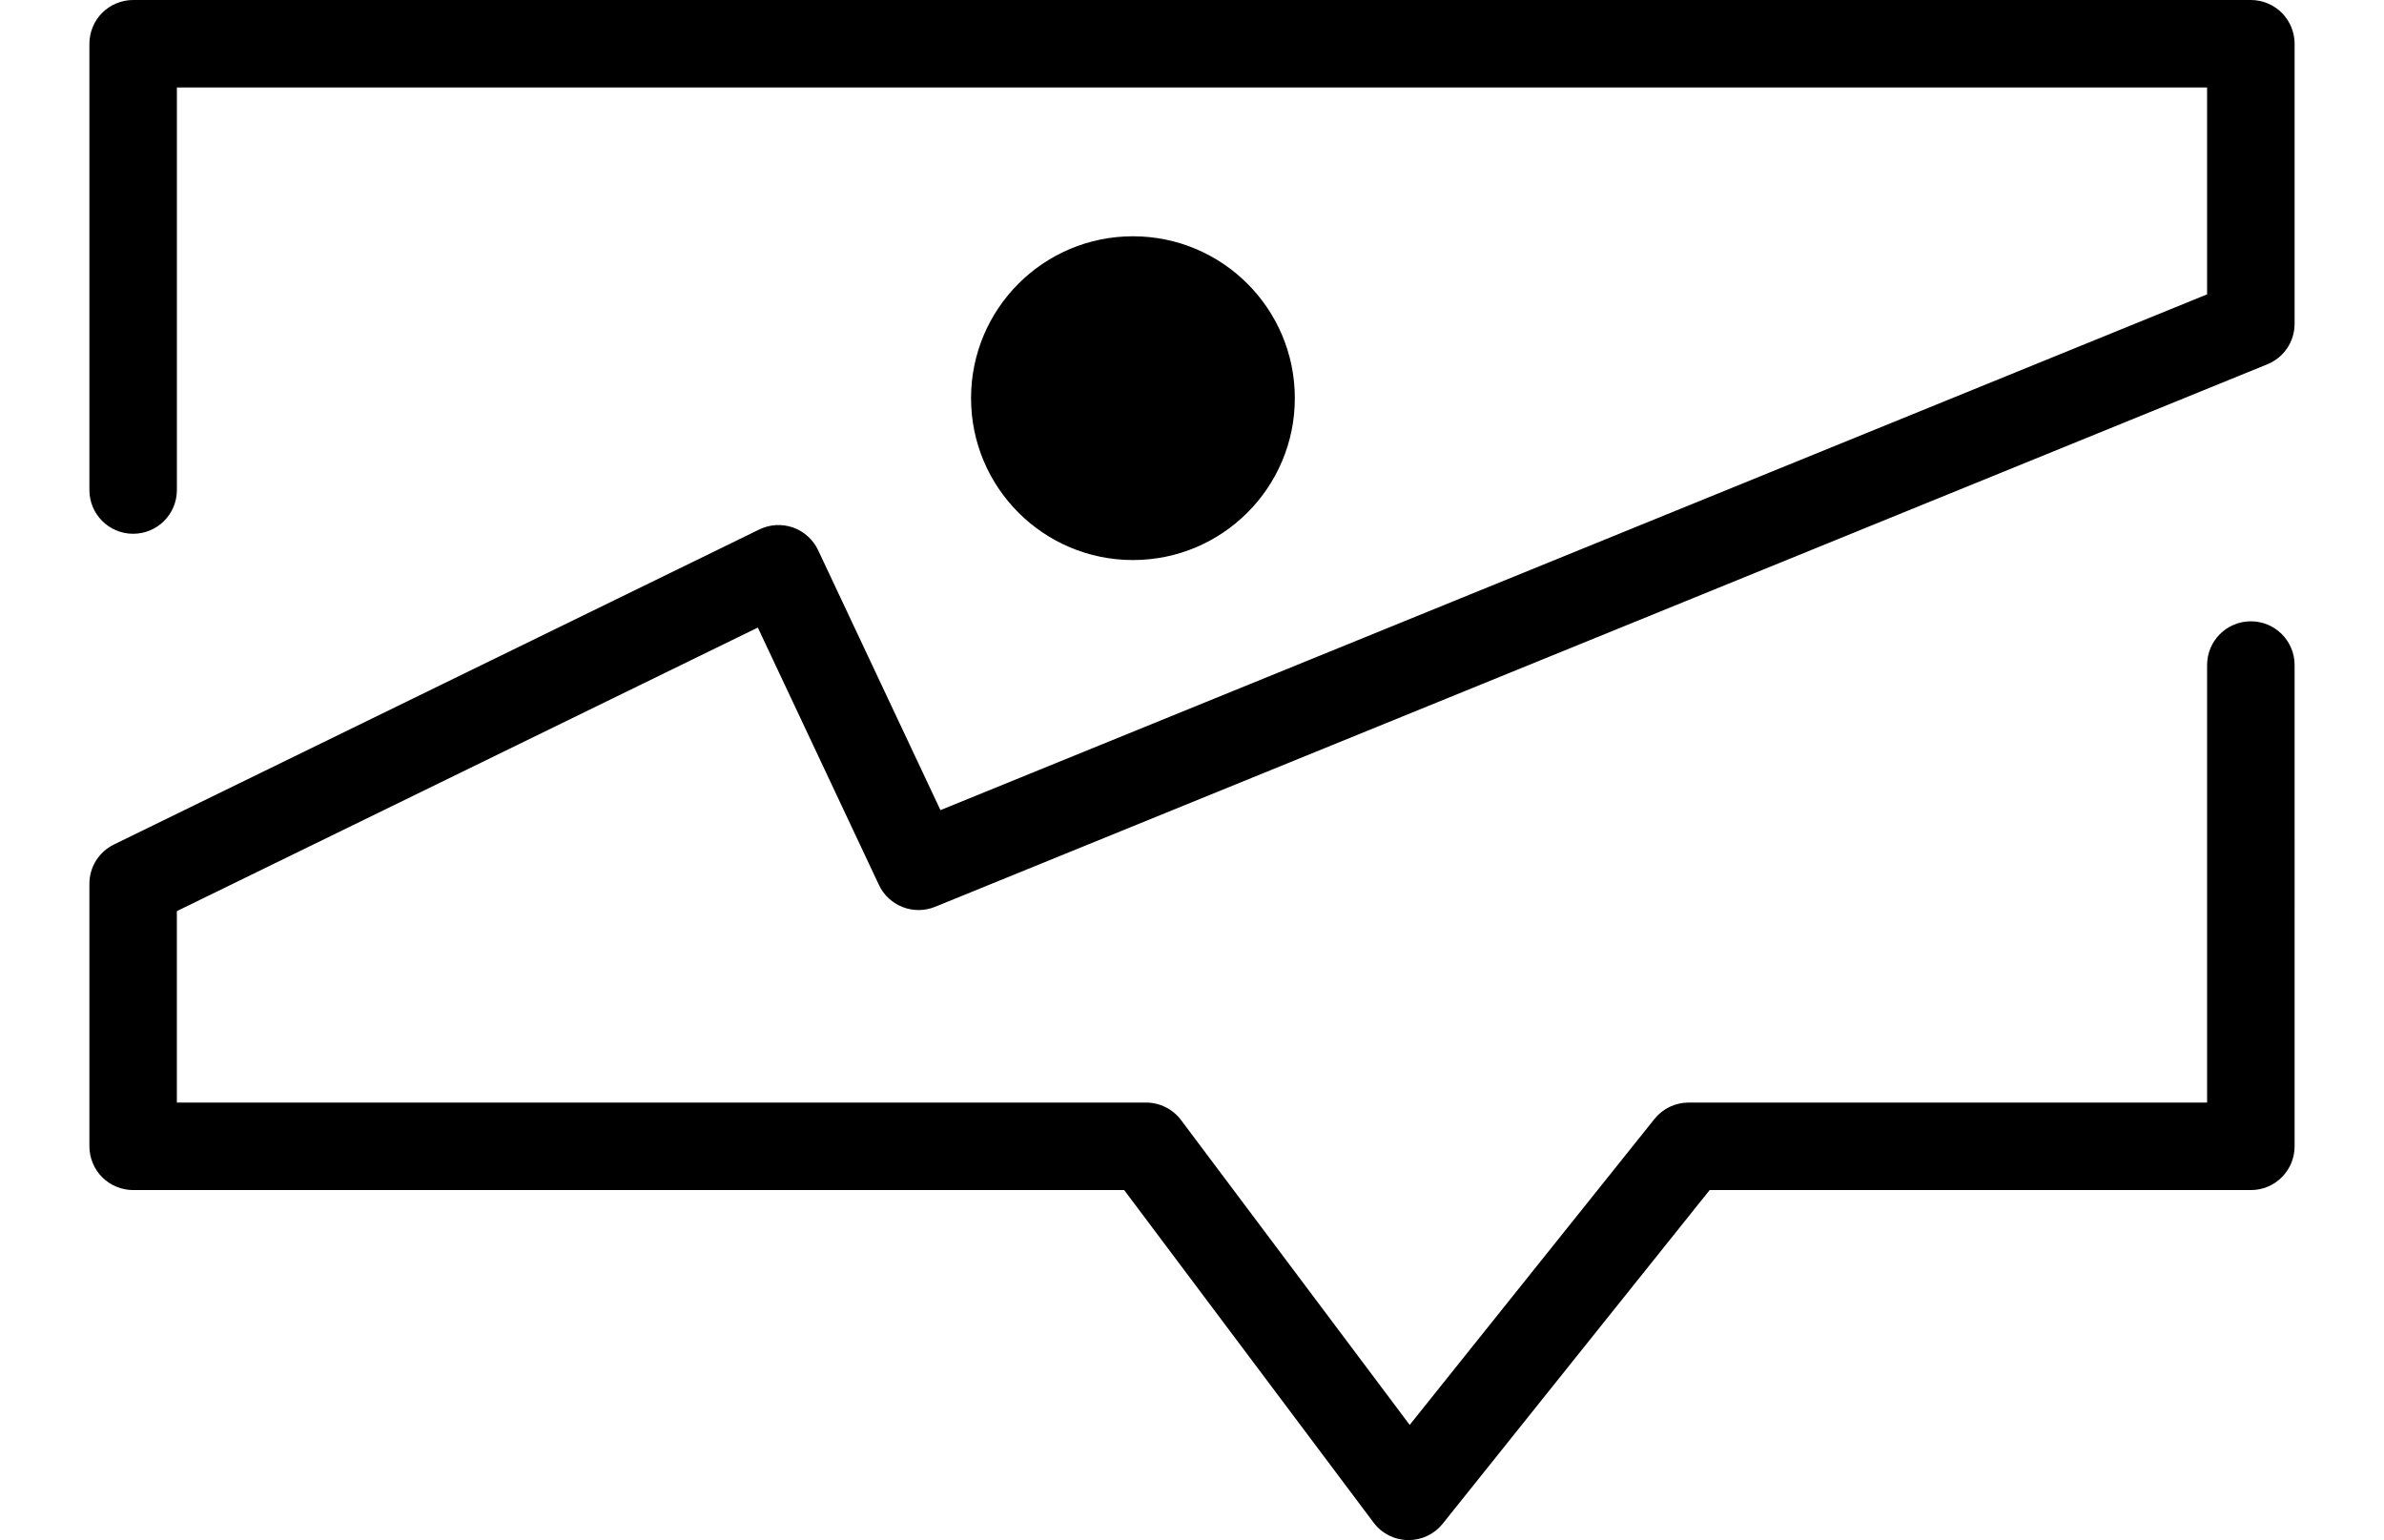 <svg version="1.1" xmlns="http://www.w3.org/2000/svg" xmlns:xlink="http://www.w3.org/1999/xlink" x="0px" y="0px" viewBox="-10.216 0 272.429 176" enable-background="new 0 0 251.997 176" xml:space="preserve"><path d="M150.669,175.999c-1.553-0.023-2.989-0.756-3.921-2l0,0l-28.501-38H4.999c-1.316,0-2.605-0.532-3.536-1.464l0,0&#9;&#9;&#9;C0.531,133.604,0,132.316,0,131l0,0v-30c0-1.915,1.085-3.654,2.806-4.493l0,0l73.748-36.001c1.201-0.587,2.594-0.665,3.854-0.223&#9;&#9;&#9;l0,0c1.262,0.444,2.295,1.378,2.864,2.588l0,0L97.253,92.58l144.744-58.942V9.999H9.998V56c0,2.761-2.238,4.999-4.999,4.999l0,0&#9;&#9;&#9;C2.238,60.999,0,58.761,0,56l0,0V4.999c0-1.316,0.531-2.604,1.463-3.536l0,0C2.394,0.534,3.683,0,4.999,0l0,0h241.999&#9;&#9;&#9;c1.316,0,2.605,0.534,3.536,1.463l0,0c0.929,0.932,1.463,2.22,1.463,3.536l0,0v32.002c0,2.038-1.227,3.86-3.112,4.628l0,0&#9;&#9;&#9;L96.634,103.631c-2.459,1-5.28-0.1-6.41-2.501l0,0l-13.84-29.413L9.995,104.122V126h110.753c1.571,0,3.059,0.742,3.999,2l0,0&#9;&#9;&#9;l26.128,34.836l27.97-34.959c0.947-1.187,2.385-1.877,3.904-1.877l0,0h59.25V75.999c0-2.761,2.238-4.996,4.999-4.996l0,0&#9;&#9;&#9;c2.761,0,4.999,2.235,4.999,4.996l0,0V131c0,1.335-0.52,2.59-1.463,3.535l0,0c-0.945,0.946-2.2,1.464-3.536,1.464l0,0h-61.845&#9;&#9;&#9;l-30.501,38.123c-0.953,1.192-2.382,1.878-3.905,1.878l0,0C150.721,176,150.695,175.999,150.669,175.999L150.669,175.999z"/><circle fill-rule="evenodd" clip-rule="evenodd" cx="119.249" cy="45.501" r="18.5"/></svg>